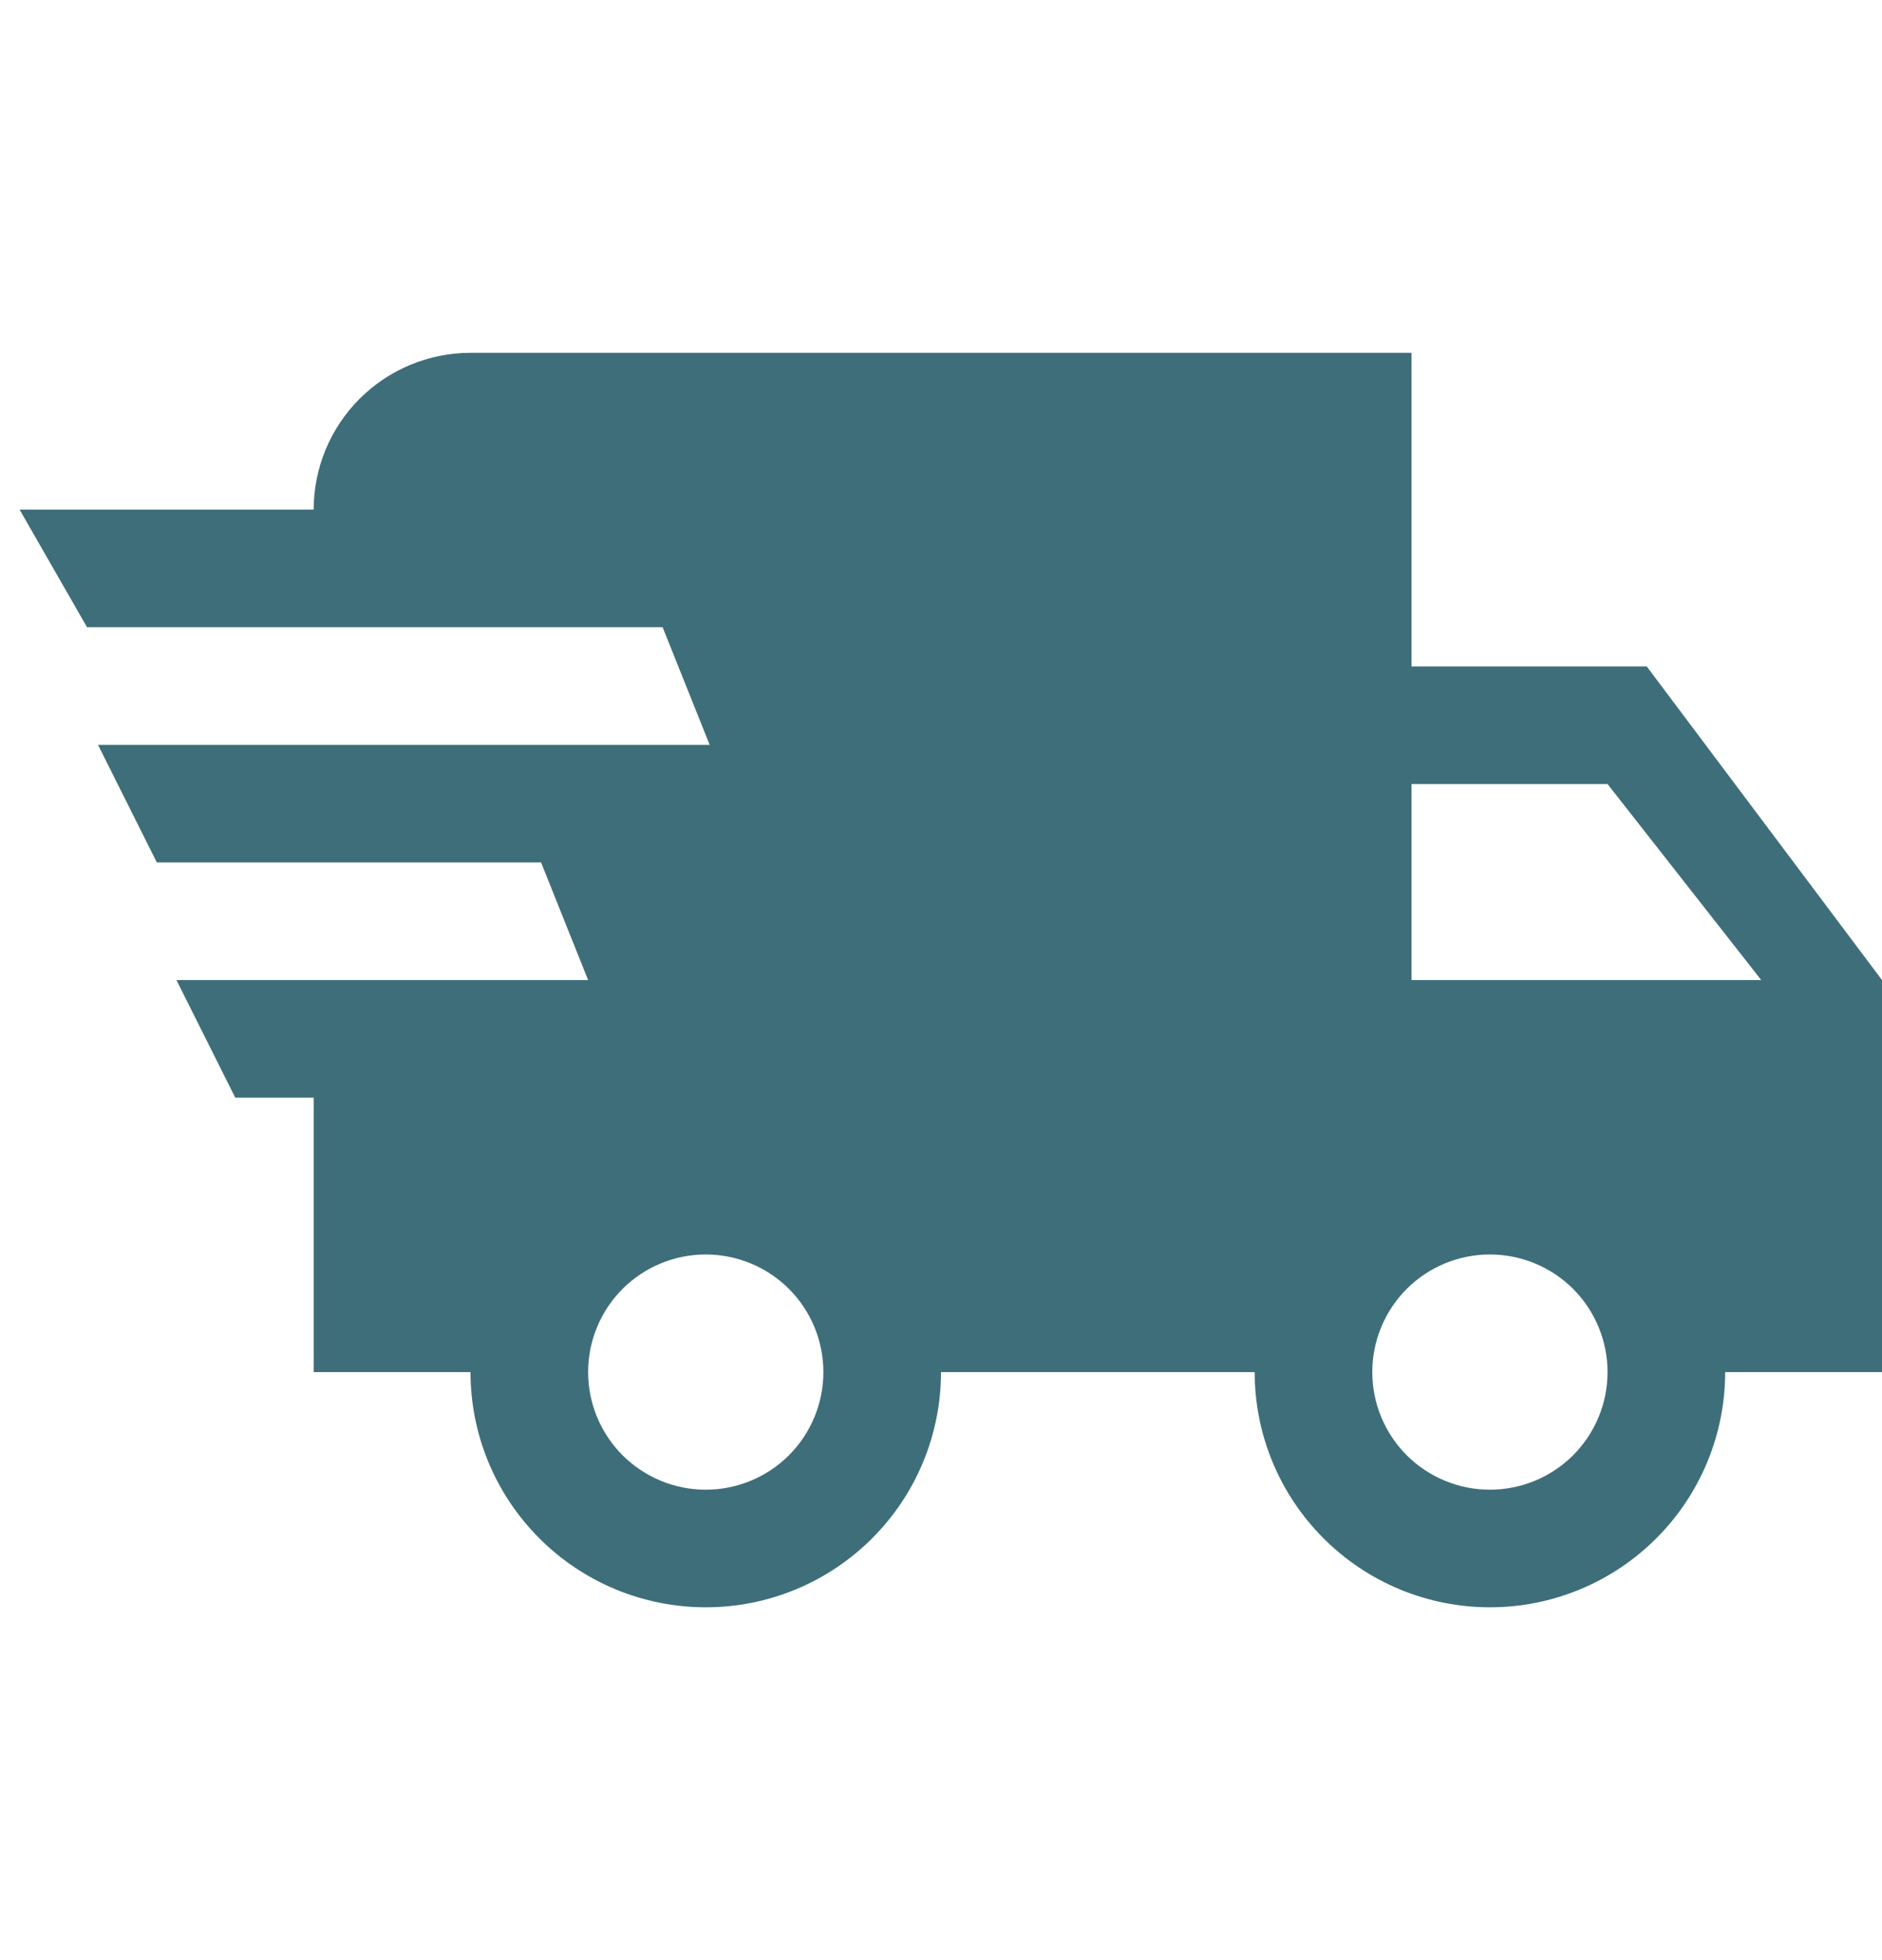 <svg width="24" height="25" viewBox="0 0 24 25" fill="none" xmlns="http://www.w3.org/2000/svg">
<path d="M3 14L2.25 12.5H7.5L6.9 11H2L1.25 9.5H9.05L8.45 8H1.11L0.25 6.5H4C4 5.97 4.211 5.461 4.586 5.086C4.961 4.711 5.47 4.5 6 4.5H18V8.5H21L24 12.5V17.5H22C22 18.296 21.684 19.059 21.121 19.621C20.559 20.184 19.796 20.5 19 20.5C18.204 20.5 17.441 20.184 16.879 19.621C16.316 19.059 16 18.296 16 17.5H12C12 18.296 11.684 19.059 11.121 19.621C10.559 20.184 9.796 20.5 9 20.5C8.204 20.5 7.441 20.184 6.879 19.621C6.316 19.059 6 18.296 6 17.5H4V14H3ZM19 19C19.398 19 19.779 18.842 20.061 18.561C20.342 18.279 20.5 17.898 20.5 17.5C20.5 17.102 20.342 16.721 20.061 16.439C19.779 16.158 19.398 16 19 16C18.602 16 18.221 16.158 17.939 16.439C17.658 16.721 17.5 17.102 17.5 17.5C17.5 17.898 17.658 18.279 17.939 18.561C18.221 18.842 18.602 19 19 19ZM20.5 10H18V12.5H22.46L20.5 10ZM9 19C9.398 19 9.779 18.842 10.061 18.561C10.342 18.279 10.5 17.898 10.5 17.5C10.5 17.102 10.342 16.721 10.061 16.439C9.779 16.158 9.398 16 9 16C8.602 16 8.221 16.158 7.939 16.439C7.658 16.721 7.5 17.102 7.5 17.5C7.5 17.898 7.658 18.279 7.939 18.561C8.221 18.842 8.602 19 9 19Z" fill="#3E6E7A"/>
</svg>
